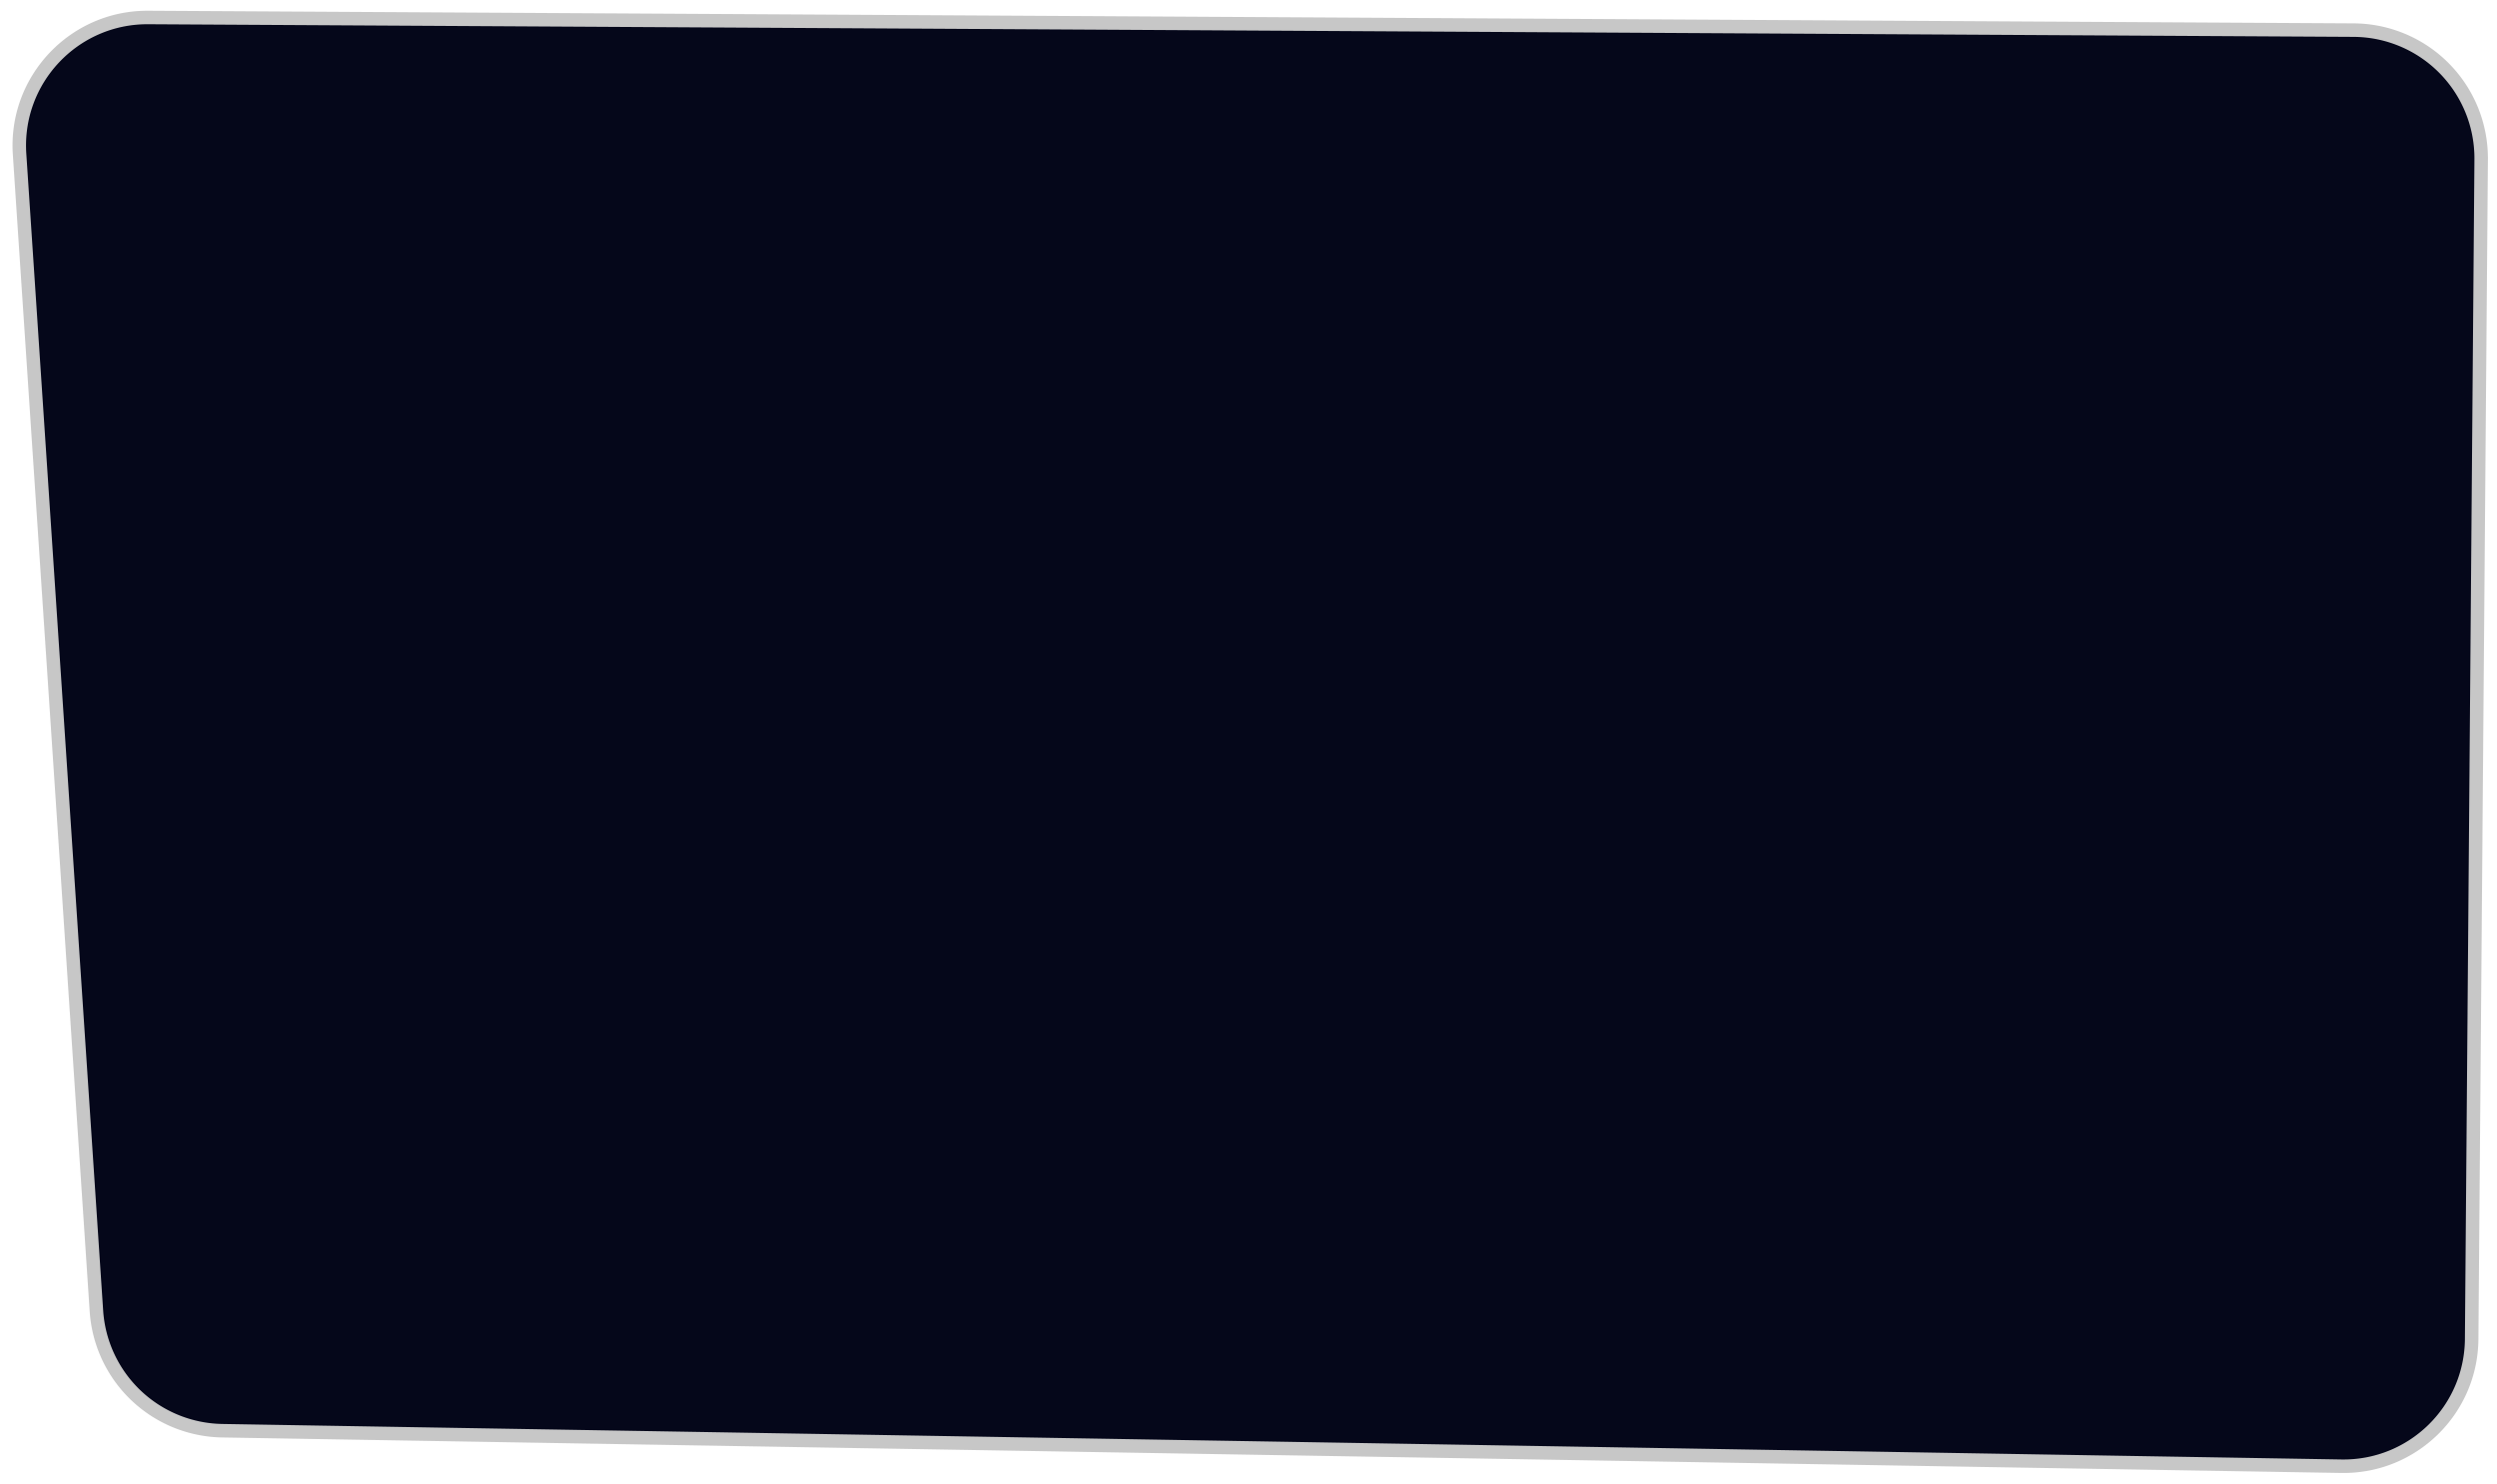 <svg width="185" height="110" fill="none" xmlns="http://www.w3.org/2000/svg"><path d="M174.381 2.232L10.983 1.295C5.467 1.263 1.084 5.92 1.45 11.425l5.694 85.72a9.5 9.5 0 009.32 8.87l156.999 2.631c5.279.089 9.617-4.143 9.659-9.422l.705-87.416a9.5 9.5 0 00-9.446-9.576z" fill="#05071A" stroke="#C7C7C7"/></svg>